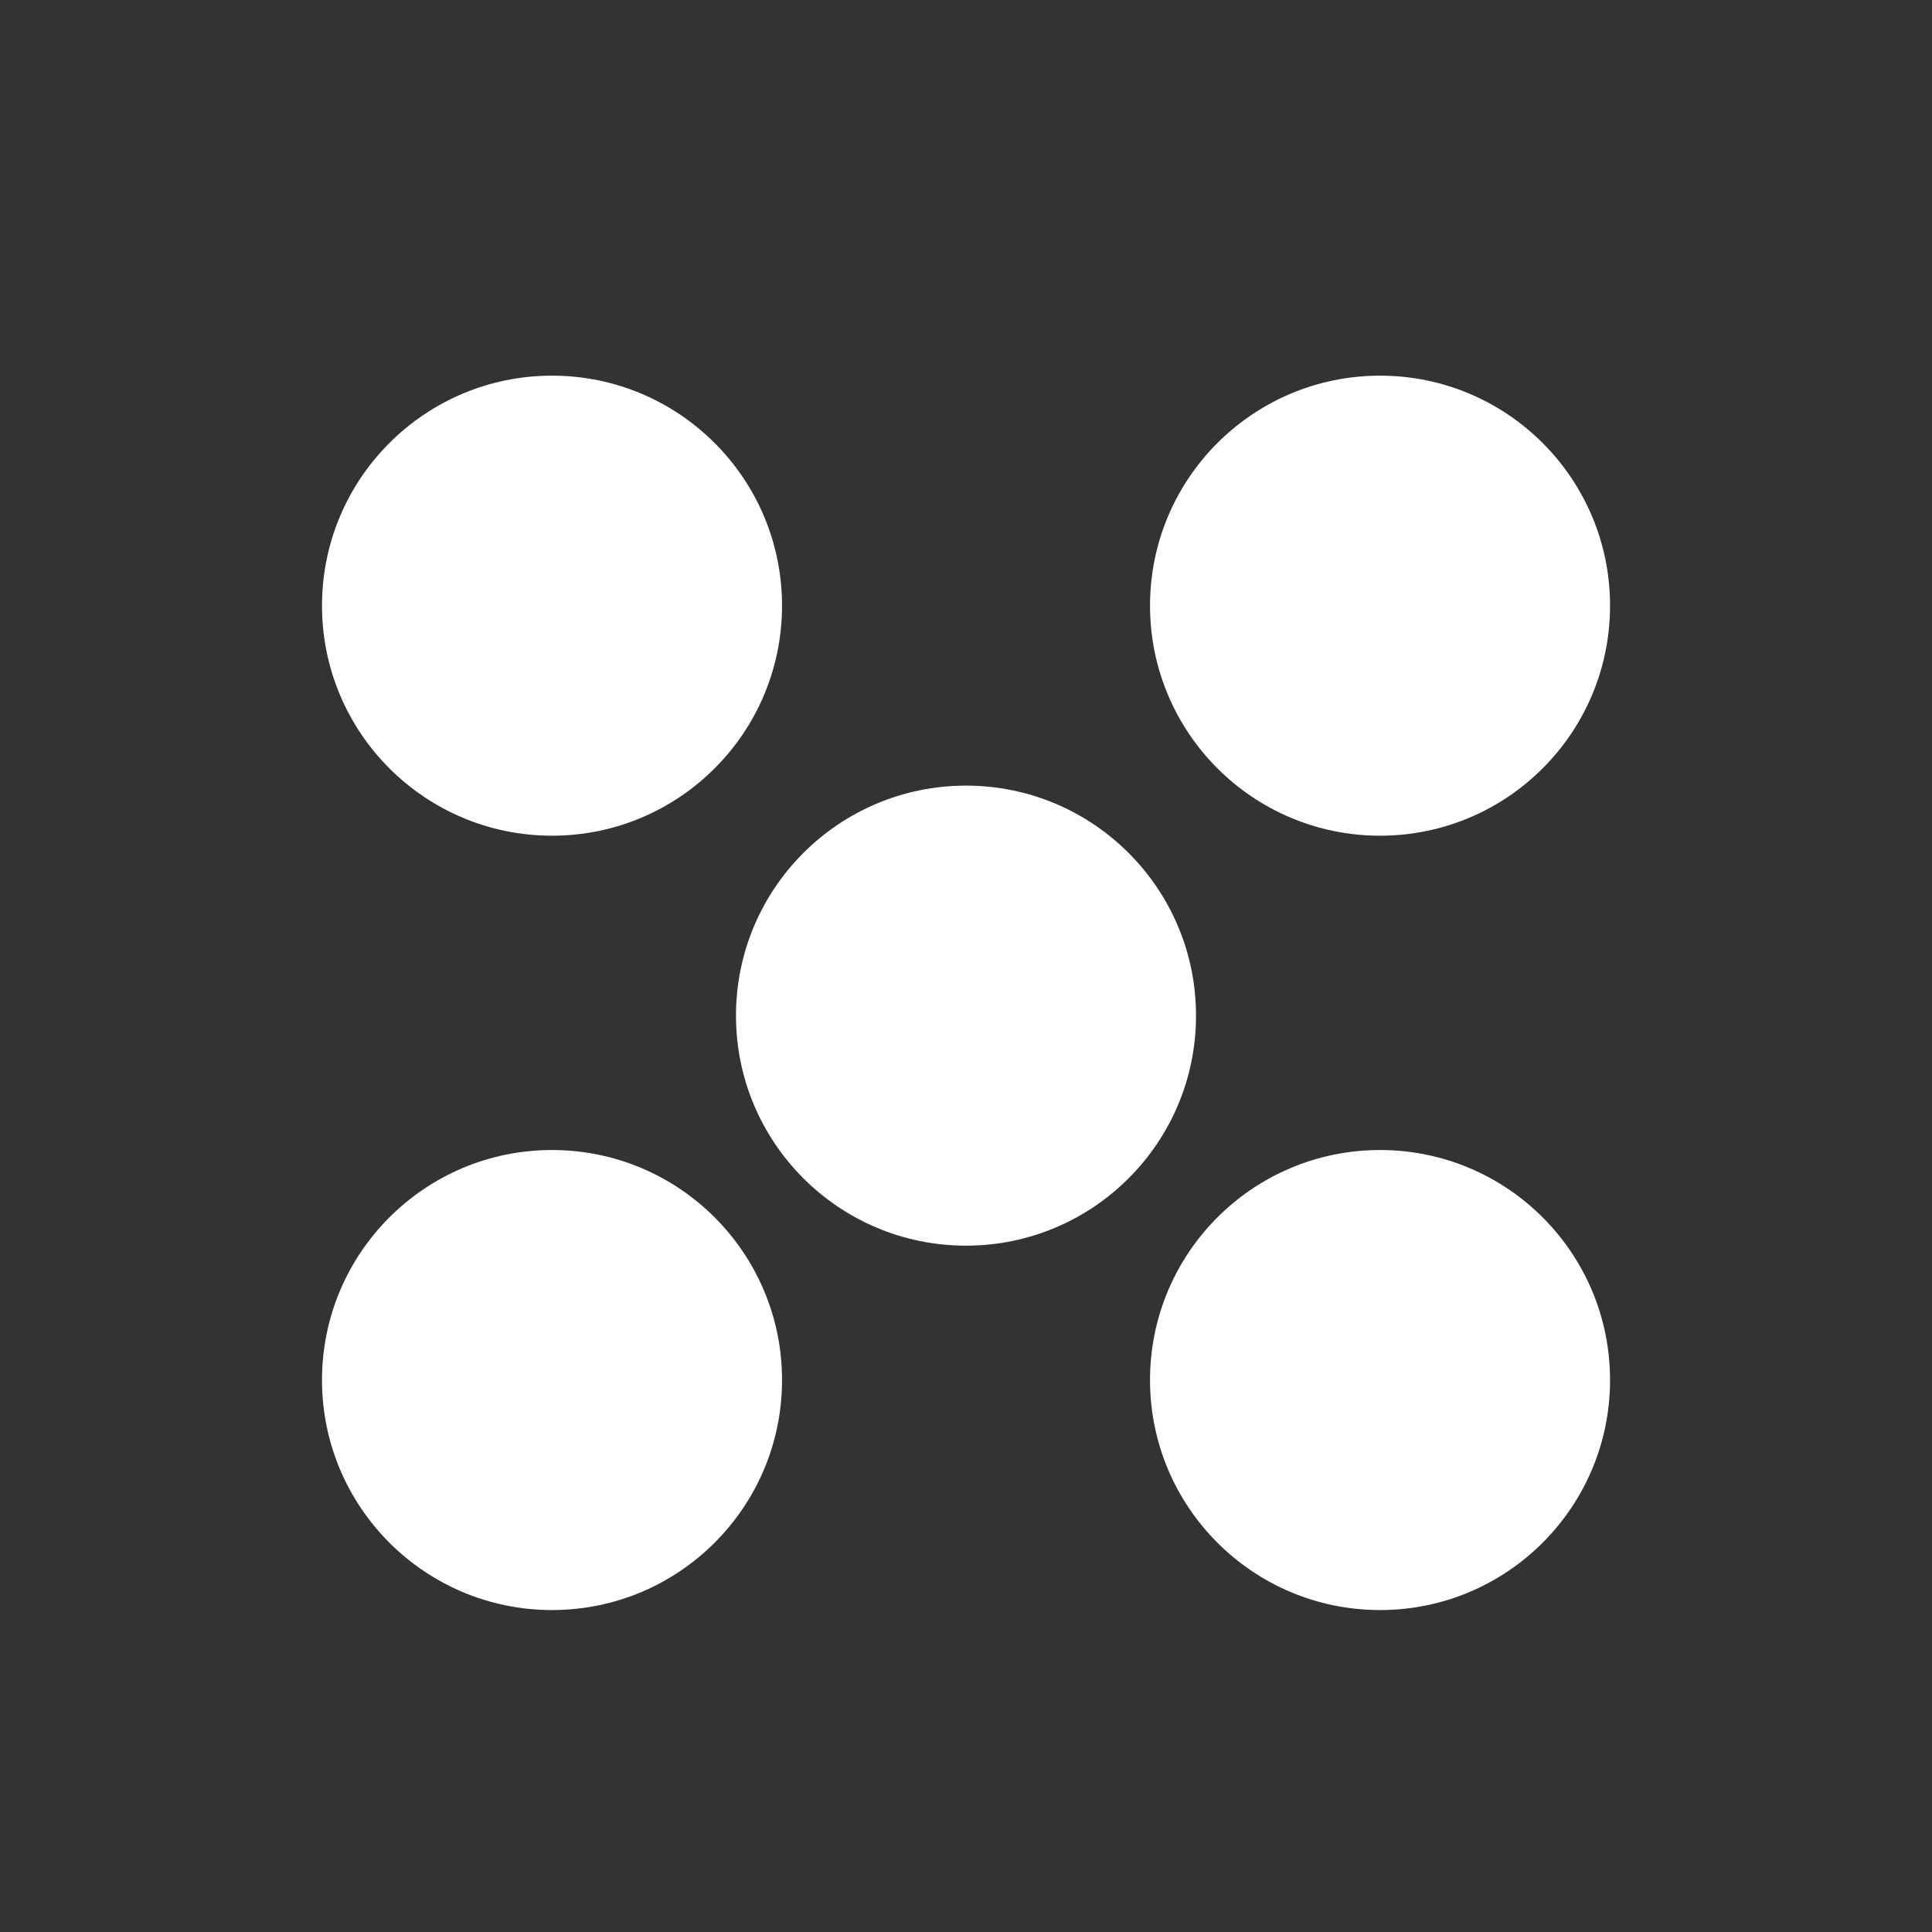 <svg xmlns="http://www.w3.org/2000/svg" xmlns:xlink="http://www.w3.org/1999/xlink" width="36" height="36" viewBox="0 0 36 36"><rect x="0" y="0" width="36" height="36" fill="#333333" stroke="none"/><defs><clipPath id="b"><rect width="36" height="36"/></clipPath></defs><g id="a" clip-path="url(#b)"><g transform="translate(6 7)"><circle cx="4.286" cy="4.286" r="4.286" fill="#fff"/><circle cx="4.286" cy="4.286" r="4.286" transform="translate(0 14.429)" fill="#fff"/><circle cx="4.286" cy="4.286" r="4.286" transform="translate(15.429)" fill="#fff"/><circle cx="4.286" cy="4.286" r="4.286" transform="translate(7.714 7.639)" fill="#fff"/><circle cx="4.286" cy="4.286" r="4.286" transform="translate(15.429 14.429)" fill="#fff"/></g></g></svg>